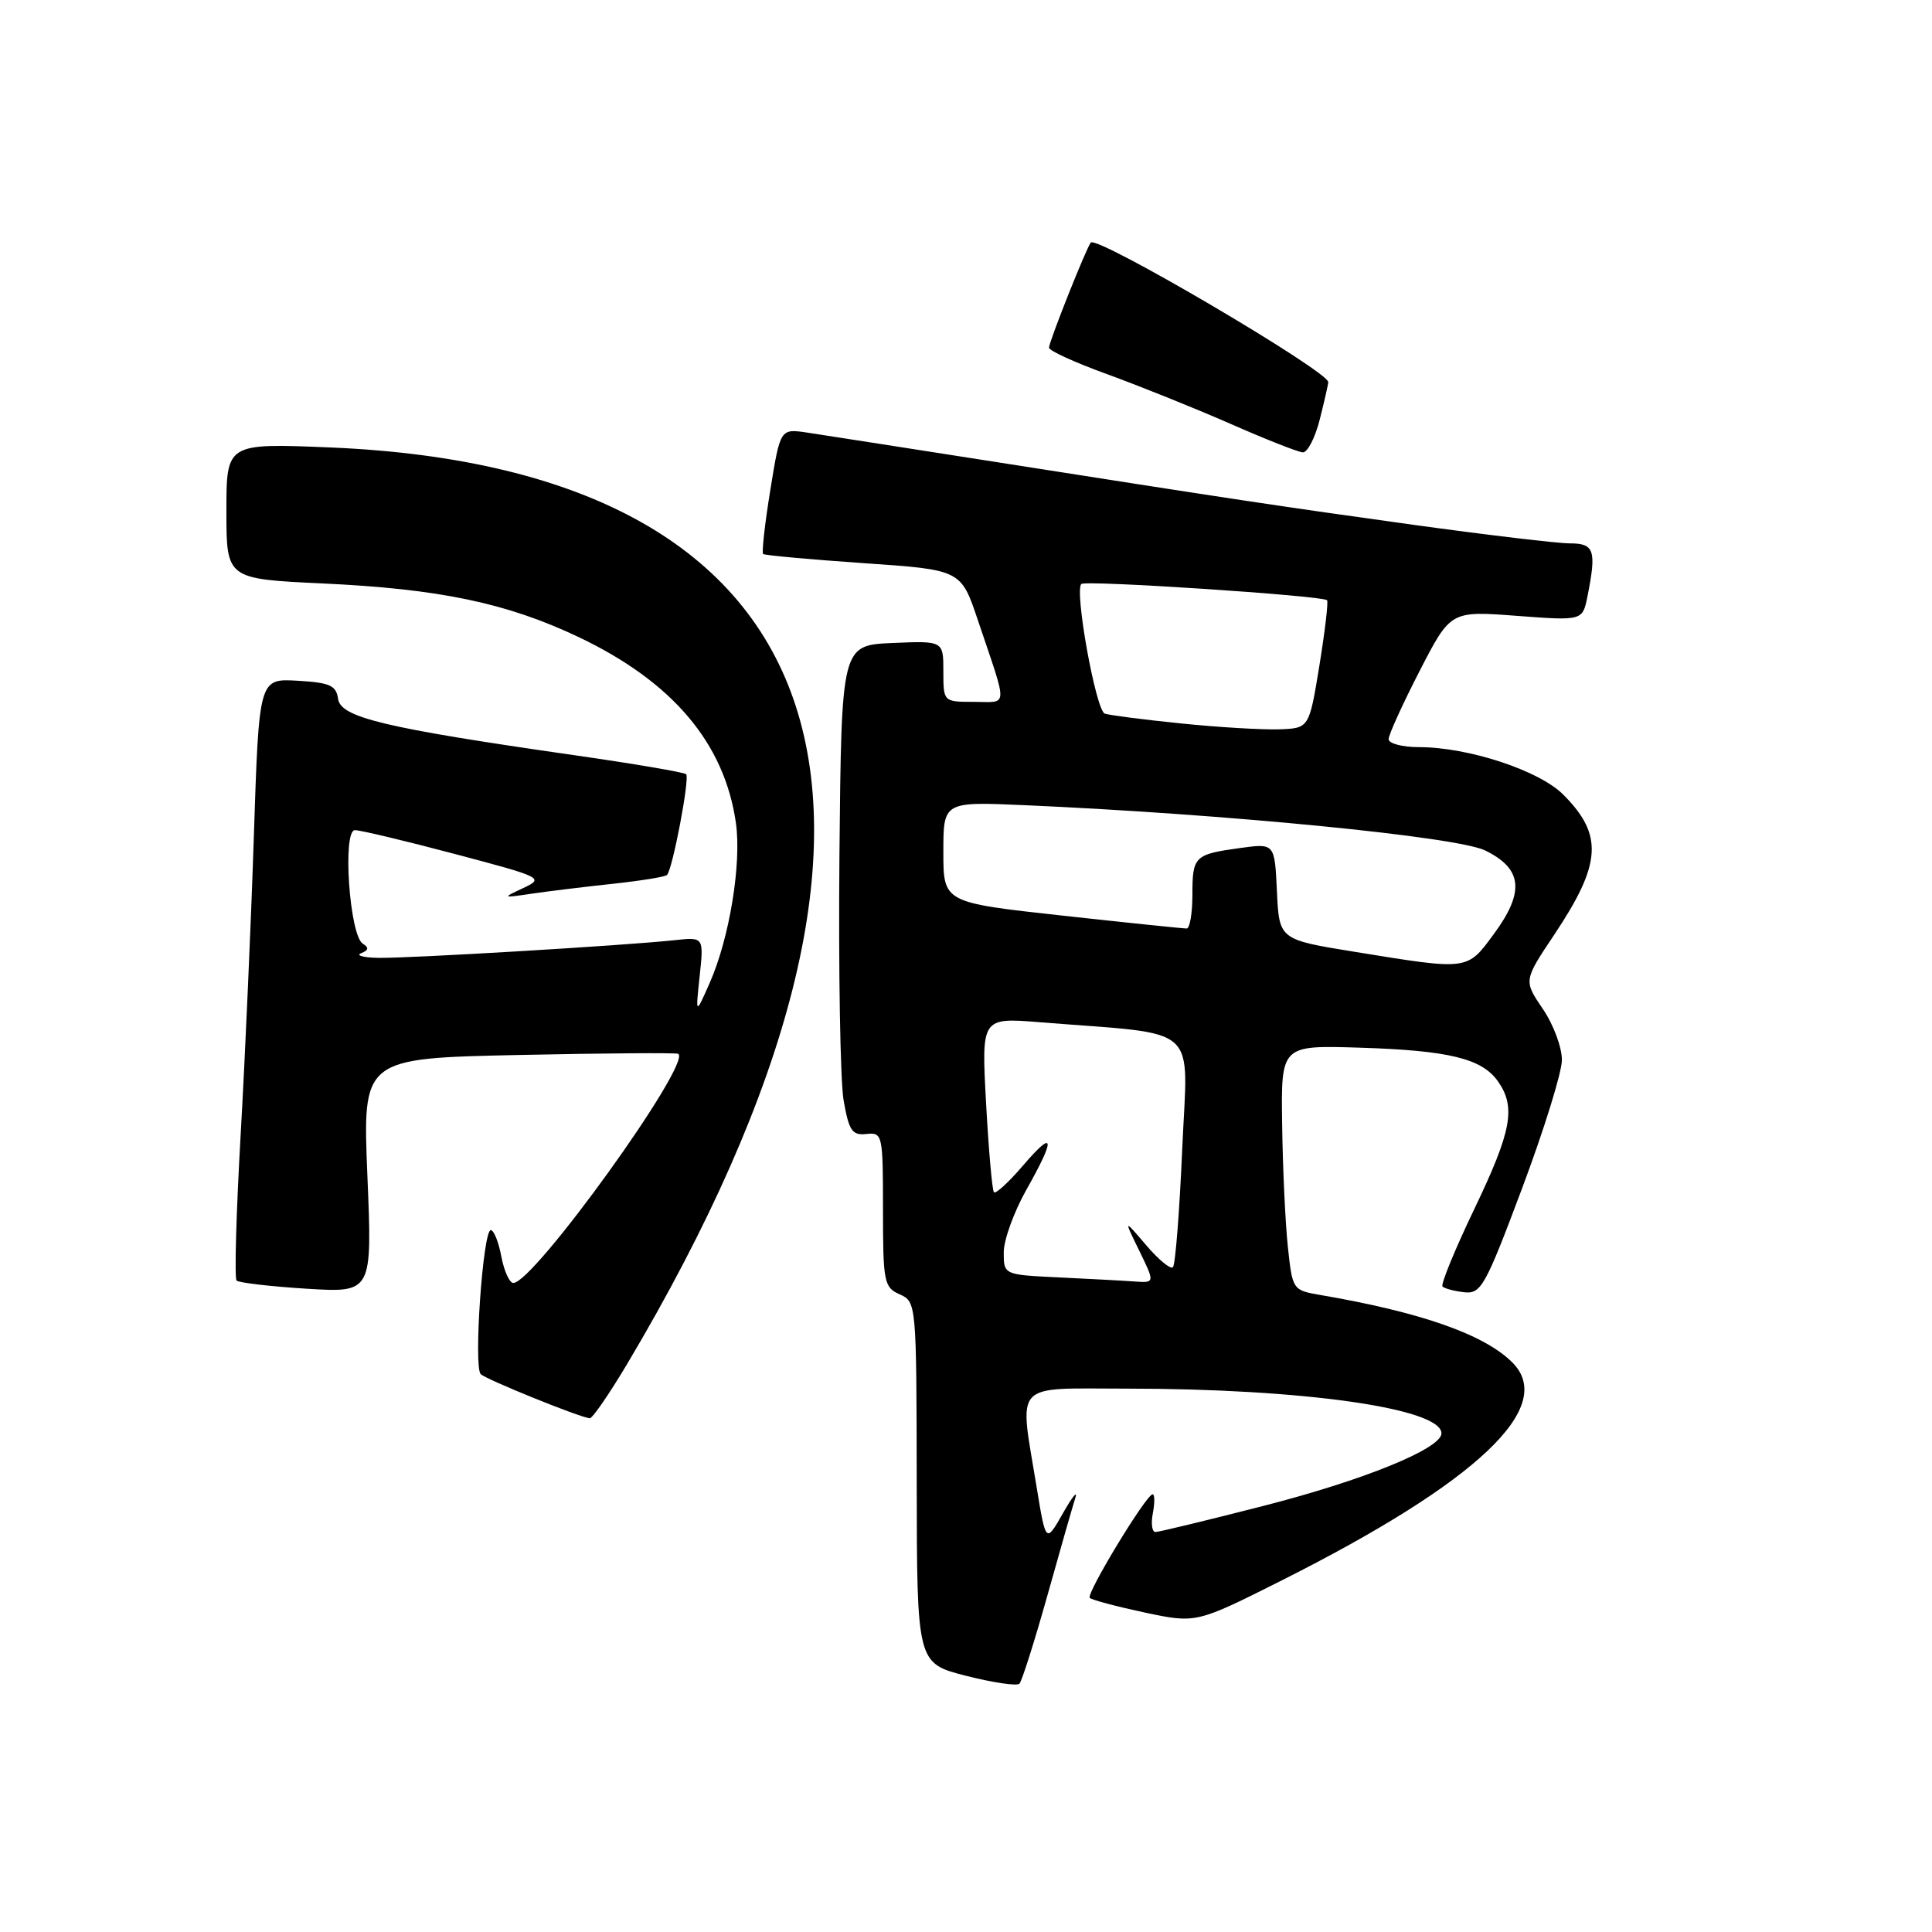 <?xml version="1.0" encoding="UTF-8" standalone="no"?>
<!DOCTYPE svg PUBLIC "-//W3C//DTD SVG 1.1//EN" "http://www.w3.org/Graphics/SVG/1.1/DTD/svg11.dtd" >
<svg xmlns="http://www.w3.org/2000/svg" xmlns:xlink="http://www.w3.org/1999/xlink" version="1.1" viewBox="0 0 256 256">
 <g >
 <path fill="currentColor"
d=" M 138.76 211.50 C 140.45 205.45 142.13 199.60 142.48 198.50 C 142.83 197.40 142.10 198.30 140.85 200.50 C 138.58 204.50 138.58 204.50 137.35 197.00 C 135.04 182.87 134.01 184.00 149.25 184.00 C 172.65 184.00 191.00 186.61 191.00 189.93 C 191.00 191.94 180.73 196.13 167.41 199.54 C 159.99 201.44 153.55 203.00 153.10 203.00 C 152.65 203.00 152.49 201.88 152.76 200.50 C 153.02 199.12 153.01 198.00 152.73 198.00 C 151.89 198.00 143.88 211.21 144.40 211.73 C 144.67 212.00 147.95 212.87 151.69 213.67 C 158.50 215.11 158.50 215.11 169.86 209.40 C 195.77 196.37 206.28 186.43 200.40 180.54 C 196.67 176.81 188.28 173.87 174.88 171.58 C 171.30 170.96 171.25 170.88 170.65 165.23 C 170.31 162.08 169.97 154.78 169.89 149.00 C 169.74 138.50 169.74 138.50 180.12 138.82 C 191.99 139.19 196.36 140.25 198.50 143.30 C 200.89 146.72 200.31 149.87 195.33 160.25 C 192.76 165.61 190.88 170.21 191.14 170.47 C 191.41 170.74 192.70 171.08 194.02 171.23 C 196.24 171.48 196.81 170.46 201.67 157.50 C 204.56 149.80 206.94 142.14 206.96 140.48 C 206.98 138.82 205.85 135.77 204.44 133.70 C 201.88 129.93 201.88 129.93 205.96 123.83 C 212.23 114.44 212.47 110.62 207.12 105.27 C 203.92 102.08 194.55 99.00 188.02 99.00 C 185.81 99.00 184.00 98.52 184.00 97.94 C 184.00 97.36 185.85 93.30 188.10 88.92 C 192.21 80.94 192.21 80.94 200.95 81.60 C 209.70 82.26 209.70 82.26 210.35 79.01 C 211.56 72.93 211.26 72.00 208.03 72.00 C 206.40 72.00 197.06 70.89 187.28 69.54 C 169.22 67.03 164.61 66.34 130.00 60.91 C 119.28 59.23 108.90 57.62 106.95 57.32 C 103.39 56.79 103.39 56.79 102.07 64.94 C 101.34 69.42 100.92 73.23 101.12 73.41 C 101.33 73.58 107.31 74.13 114.41 74.62 C 127.33 75.50 127.33 75.50 129.57 82.17 C 133.60 94.13 133.65 93.00 129.07 93.00 C 125.00 93.00 125.00 93.00 125.00 88.95 C 125.00 84.91 125.00 84.91 118.25 85.20 C 111.50 85.50 111.50 85.50 111.23 113.29 C 111.09 128.58 111.34 143.20 111.78 145.79 C 112.49 149.84 112.91 150.47 114.80 150.26 C 116.94 150.03 117.00 150.31 117.00 160.27 C 117.00 169.90 117.14 170.59 119.22 171.51 C 121.42 172.49 121.44 172.68 121.47 196.45 C 121.50 220.39 121.50 220.39 128.00 222.05 C 131.57 222.96 134.76 223.43 135.08 223.10 C 135.40 222.77 137.06 217.55 138.76 211.50 Z  M 83.09 180.75 C 126.77 107.34 112.13 62.14 43.75 59.29 C 30.00 58.72 30.00 58.72 30.00 67.72 C 30.00 76.71 30.00 76.71 42.75 77.31 C 58.25 78.03 67.15 79.90 76.66 84.41 C 89.11 90.33 96.00 98.46 97.51 109.04 C 98.28 114.41 96.66 124.33 94.03 130.26 C 92.16 134.50 92.16 134.50 92.71 129.33 C 93.26 124.16 93.26 124.16 89.38 124.58 C 82.92 125.28 53.94 127.01 50.09 126.92 C 48.12 126.88 47.11 126.60 47.86 126.30 C 48.85 125.91 48.91 125.56 48.07 125.04 C 46.31 123.95 45.35 110.00 47.03 110.00 C 47.76 110.00 53.72 111.42 60.28 113.16 C 71.88 116.23 72.13 116.35 69.36 117.66 C 66.52 118.99 66.52 119.00 70.44 118.42 C 72.61 118.10 77.44 117.51 81.17 117.11 C 84.89 116.71 88.14 116.19 88.38 115.94 C 89.12 115.20 91.42 103.09 90.92 102.59 C 90.66 102.33 83.94 101.19 75.98 100.05 C 51.01 96.47 45.15 95.07 44.80 92.62 C 44.55 90.82 43.72 90.45 39.41 90.20 C 34.32 89.91 34.32 89.91 33.64 110.70 C 33.27 122.14 32.48 139.97 31.89 150.32 C 31.30 160.67 31.05 169.39 31.35 169.68 C 31.64 169.97 35.81 170.46 40.60 170.76 C 49.33 171.30 49.33 171.30 48.68 155.77 C 48.04 140.23 48.04 140.23 68.77 139.79 C 80.17 139.55 89.67 139.48 89.88 139.64 C 91.64 140.97 70.73 170.00 68.02 170.00 C 67.51 170.00 66.80 168.43 66.43 166.50 C 66.07 164.57 65.44 163.00 65.03 163.00 C 63.99 163.00 62.73 181.13 63.70 182.08 C 64.44 182.80 76.71 187.77 78.14 187.93 C 78.49 187.97 80.71 184.74 83.09 180.75 Z  M 174.88 55.56 C 175.50 53.11 176.00 50.90 176.00 50.63 C 176.00 49.19 145.43 31.21 144.54 32.14 C 144.00 32.71 139.00 45.27 139.00 46.07 C 139.00 46.47 142.49 48.06 146.75 49.60 C 151.01 51.15 158.32 54.09 163.00 56.14 C 167.68 58.20 172.01 59.91 172.63 59.94 C 173.25 59.97 174.27 58.00 174.88 55.56 Z  M 140.25 169.26 C 133.00 168.91 133.00 168.91 133.00 165.94 C 133.00 164.31 134.35 160.58 136.00 157.65 C 139.92 150.70 139.75 149.54 135.52 154.48 C 133.65 156.66 131.93 158.24 131.70 157.98 C 131.47 157.71 131.00 152.40 130.66 146.17 C 130.04 134.83 130.04 134.83 137.77 135.45 C 159.40 137.19 157.38 135.39 156.65 152.28 C 156.29 160.56 155.74 167.59 155.42 167.91 C 155.11 168.23 153.51 166.92 151.87 164.99 C 148.89 161.50 148.89 161.50 150.97 165.75 C 153.04 170.00 153.04 170.00 150.27 169.80 C 148.75 169.69 144.24 169.45 140.25 169.26 Z  M 179.50 126.12 C 169.50 124.50 169.50 124.50 169.20 118.12 C 168.90 111.74 168.90 111.74 164.37 112.36 C 158.26 113.20 158.00 113.45 158.00 118.56 C 158.00 121.00 157.66 123.01 157.25 123.03 C 156.84 123.04 149.41 122.27 140.75 121.32 C 125.00 119.59 125.00 119.59 125.00 112.90 C 125.00 106.22 125.00 106.22 135.75 106.69 C 162.54 107.87 193.07 110.87 196.79 112.69 C 201.74 115.11 202.06 118.17 197.95 123.75 C 194.37 128.62 194.65 128.58 179.50 126.12 Z  M 156.50 95.86 C 151.55 95.36 147.00 94.77 146.39 94.56 C 145.21 94.15 142.35 78.31 143.28 77.38 C 143.81 76.85 175.18 78.92 175.84 79.53 C 176.03 79.71 175.57 83.60 174.83 88.17 C 173.47 96.50 173.47 96.50 169.48 96.64 C 167.29 96.71 161.45 96.37 156.50 95.86 Z "/>
</g>
</svg>